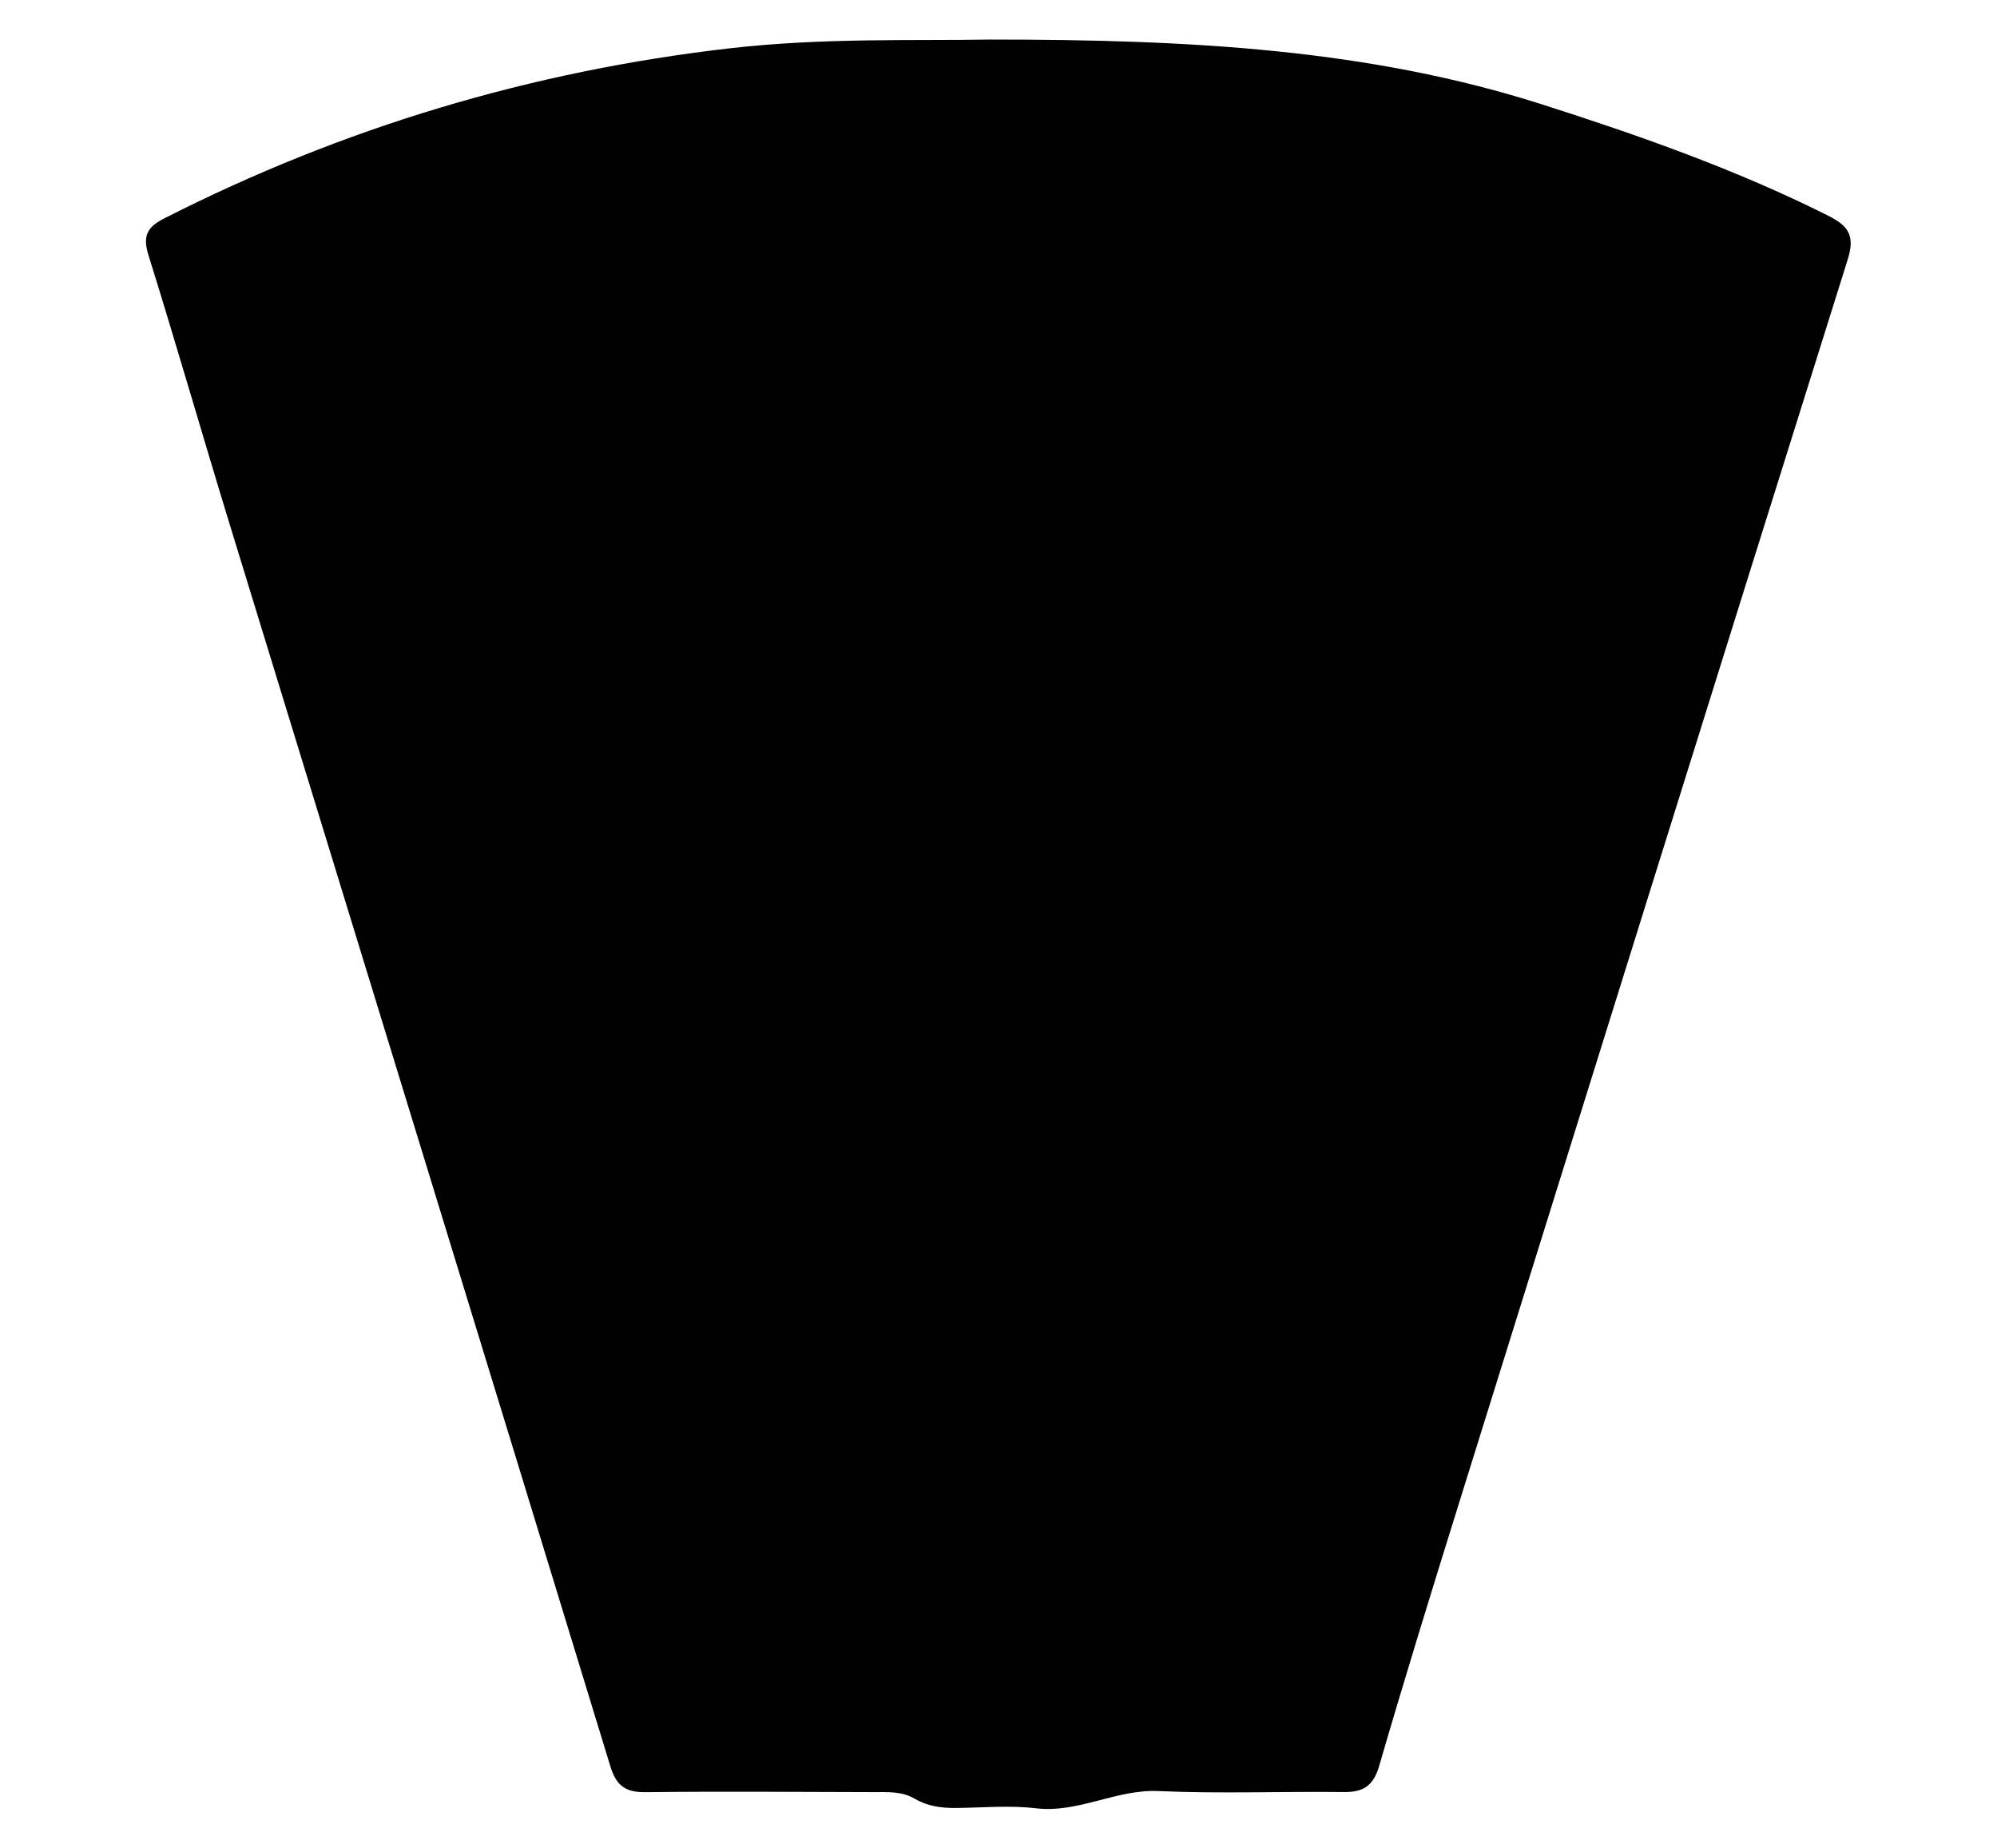 <?xml version="1.0" encoding="utf-8"?>
<!-- Generator: Adobe Illustrator 16.2.0, SVG Export Plug-In . SVG Version: 6.00 Build 0)  -->
<!DOCTYPE svg PUBLIC "-//W3C//DTD SVG 1.1//EN" "http://www.w3.org/Graphics/SVG/1.1/DTD/svg11.dtd">
<svg version="1.1" id="Layer_1" xmlns="http://www.w3.org/2000/svg" xmlns:xlink="http://www.w3.org/1999/xlink" x="0px" y="0px"
	 width="587px" height="543px" viewBox="0 0 587 543" enable-background="new 0 0 587 543" xml:space="preserve">
<path fill-rule="evenodd" clip-rule="evenodd" fill="#010101" d="M290.999,11.621c58.887,0.001,111.434,2.819,162.292,19.064
	c28.645,9.149,56.977,19.128,83.966,32.638c6.145,3.075,8.063,5.937,5.859,12.952c-38.397,122.247-76.556,244.569-114.697,366.896
	c-7.862,25.213-15.644,50.452-23.025,75.808c-1.71,5.874-4.658,7.738-10.413,7.67c-18.155-0.221-36.342,0.528-54.461-0.289
	c-12.479-0.564-23.499,6.543-36.064,5.057c-7.74-0.916-15.683-0.155-23.534-0.092c-4.232,0.034-8.31-0.505-12.026-2.705
	c-3.806-2.253-8.033-1.943-12.186-1.952c-22.328-0.054-44.658-0.237-66.983,0.013c-5.864,0.066-8.564-1.857-10.32-7.604
	c-37.081-121.362-74.397-242.65-111.587-363.979c-8.17-26.655-15.865-53.457-24.165-80.07c-1.765-5.661-0.503-8.243,4.677-10.874
	C100.809,37.5,156.17,20.883,214.703,14.174C242.146,11.03,269.572,12.025,290.999,11.621z"/>
</svg>
